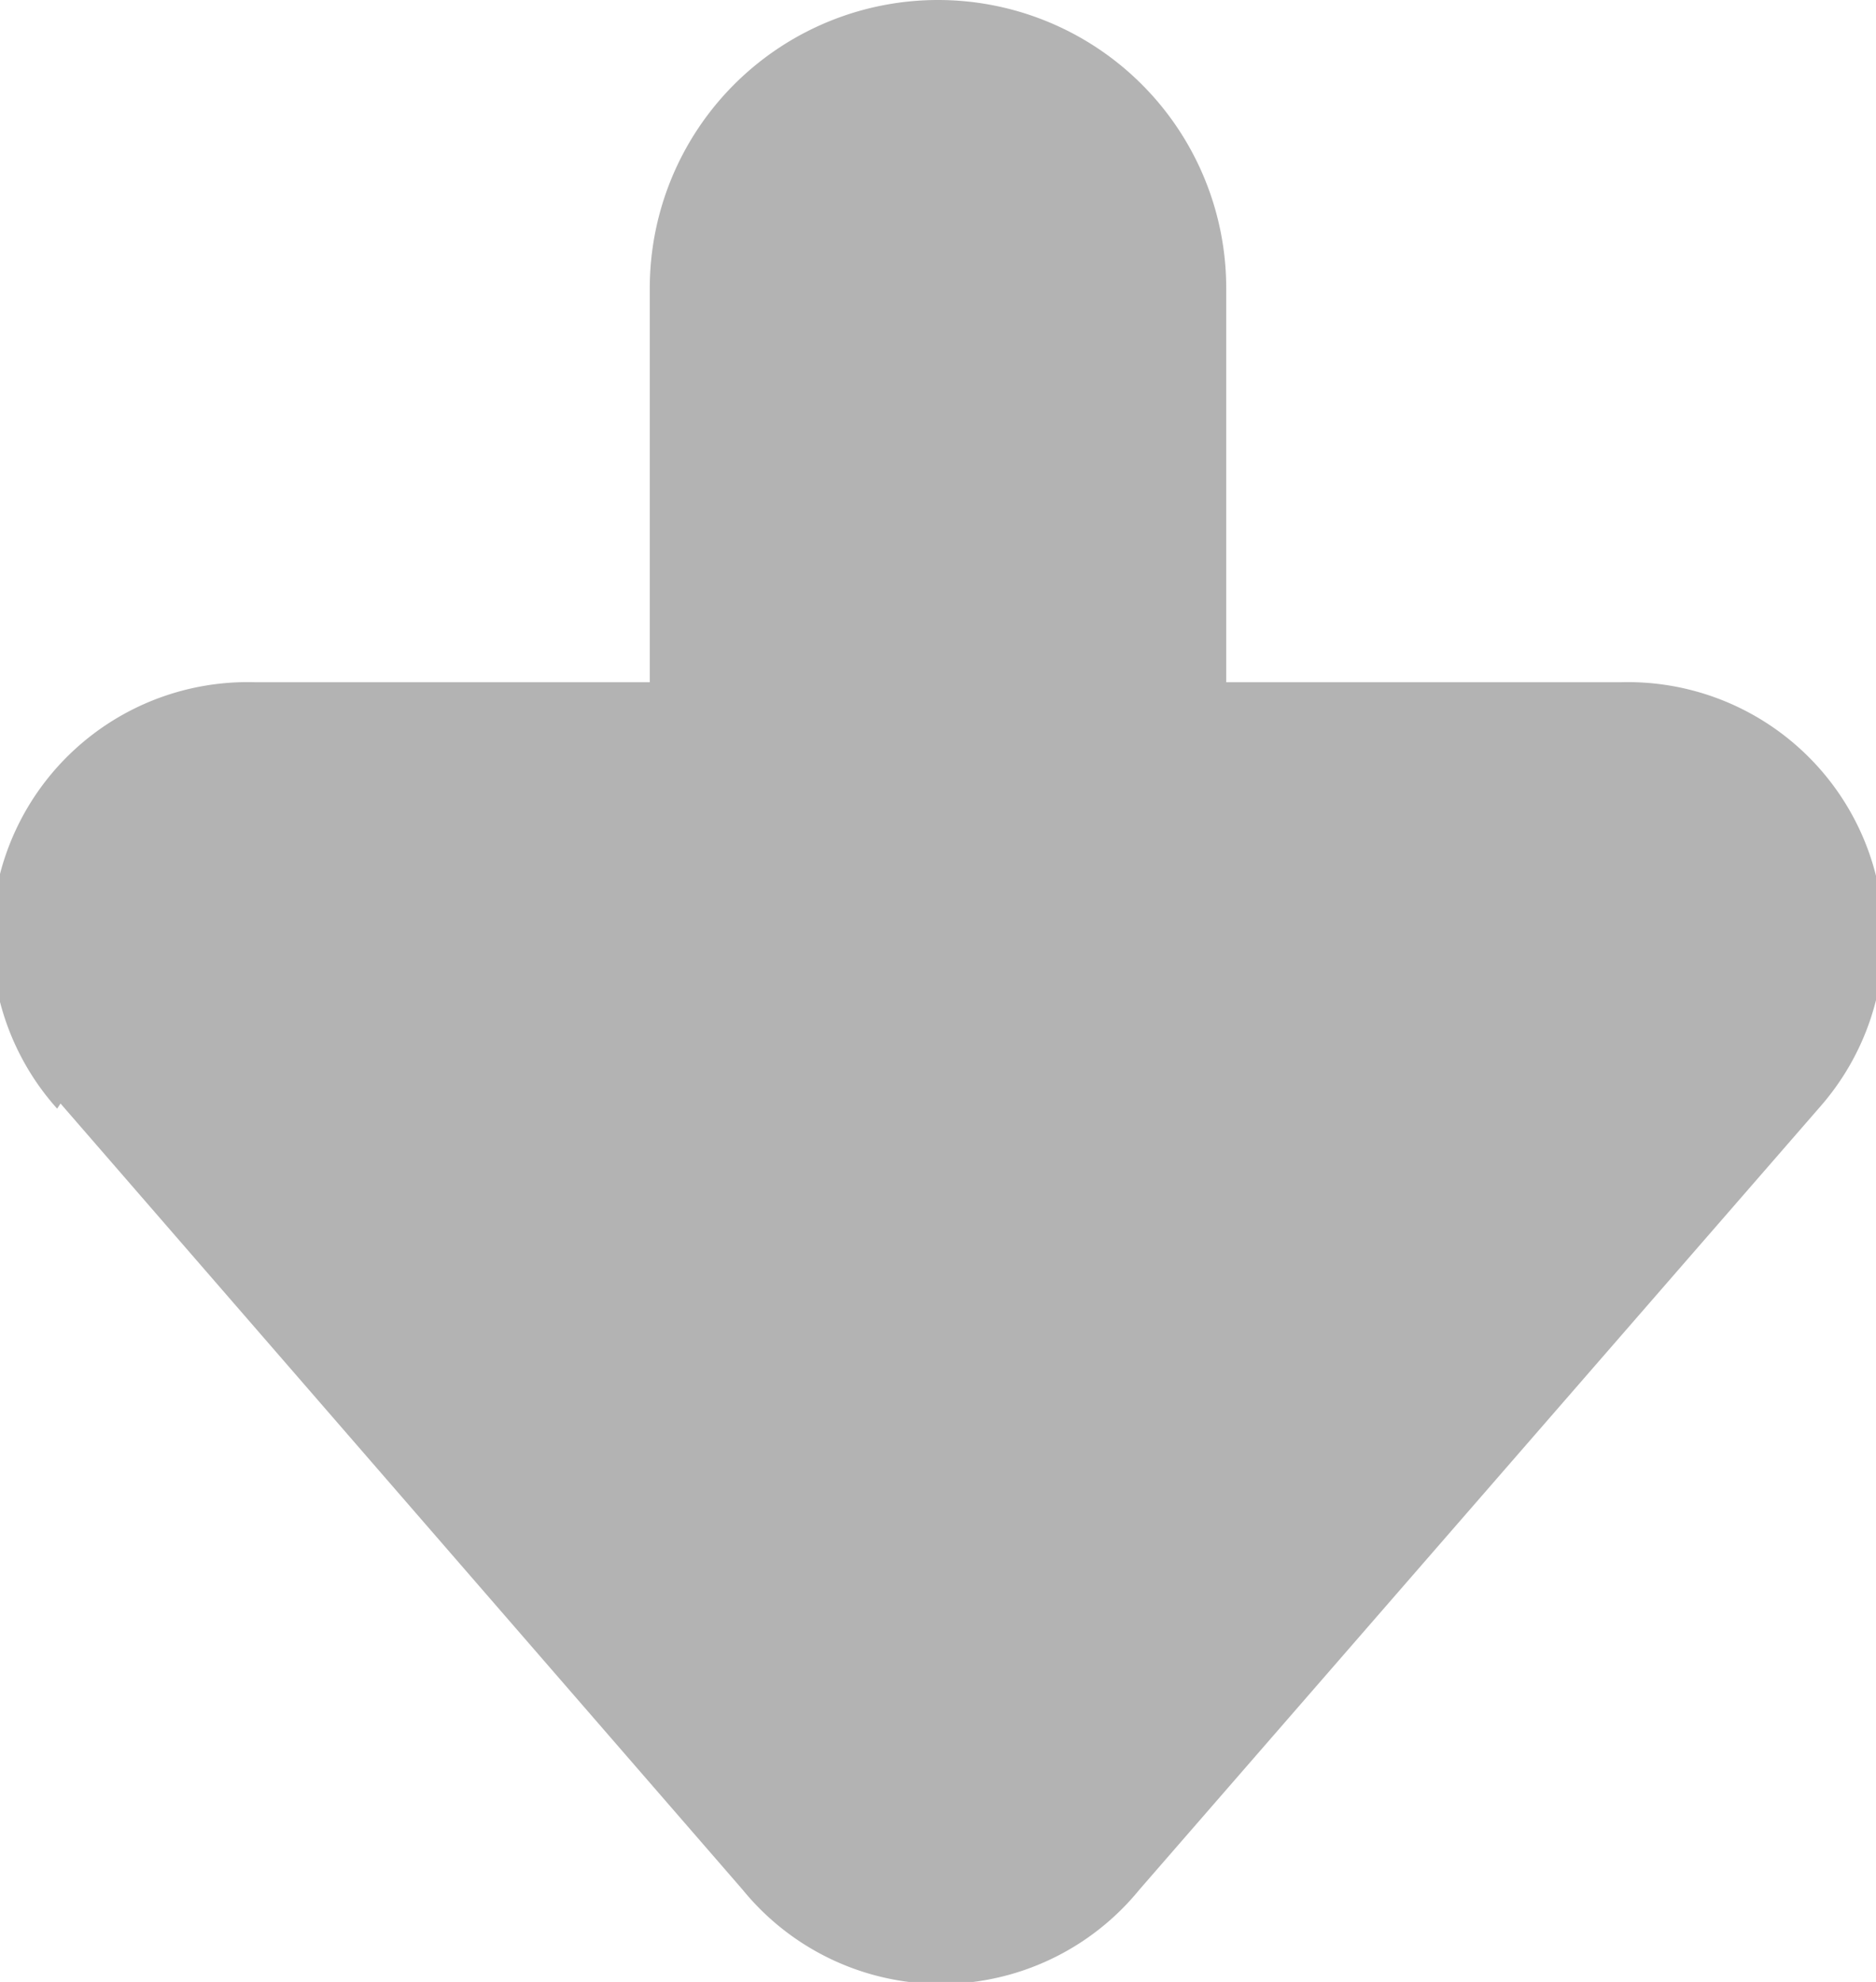 <svg id="Layer_1" data-name="Layer 1" xmlns="http://www.w3.org/2000/svg" viewBox="0 0 22 23.24"><defs><style>.cls-1{fill:#b3b3b3;}</style></defs><title>colour_mockups_20171208</title><path class="cls-1" d="M.71,12.94l8,9.22a3,3,0,0,0,4.65,0l8-9.2A3,3,0,0,0,19,8H14.38V3.38a3.38,3.38,0,0,0-6.76,0V8H3a3,3,0,0,0-2.33,5Z"/></svg>